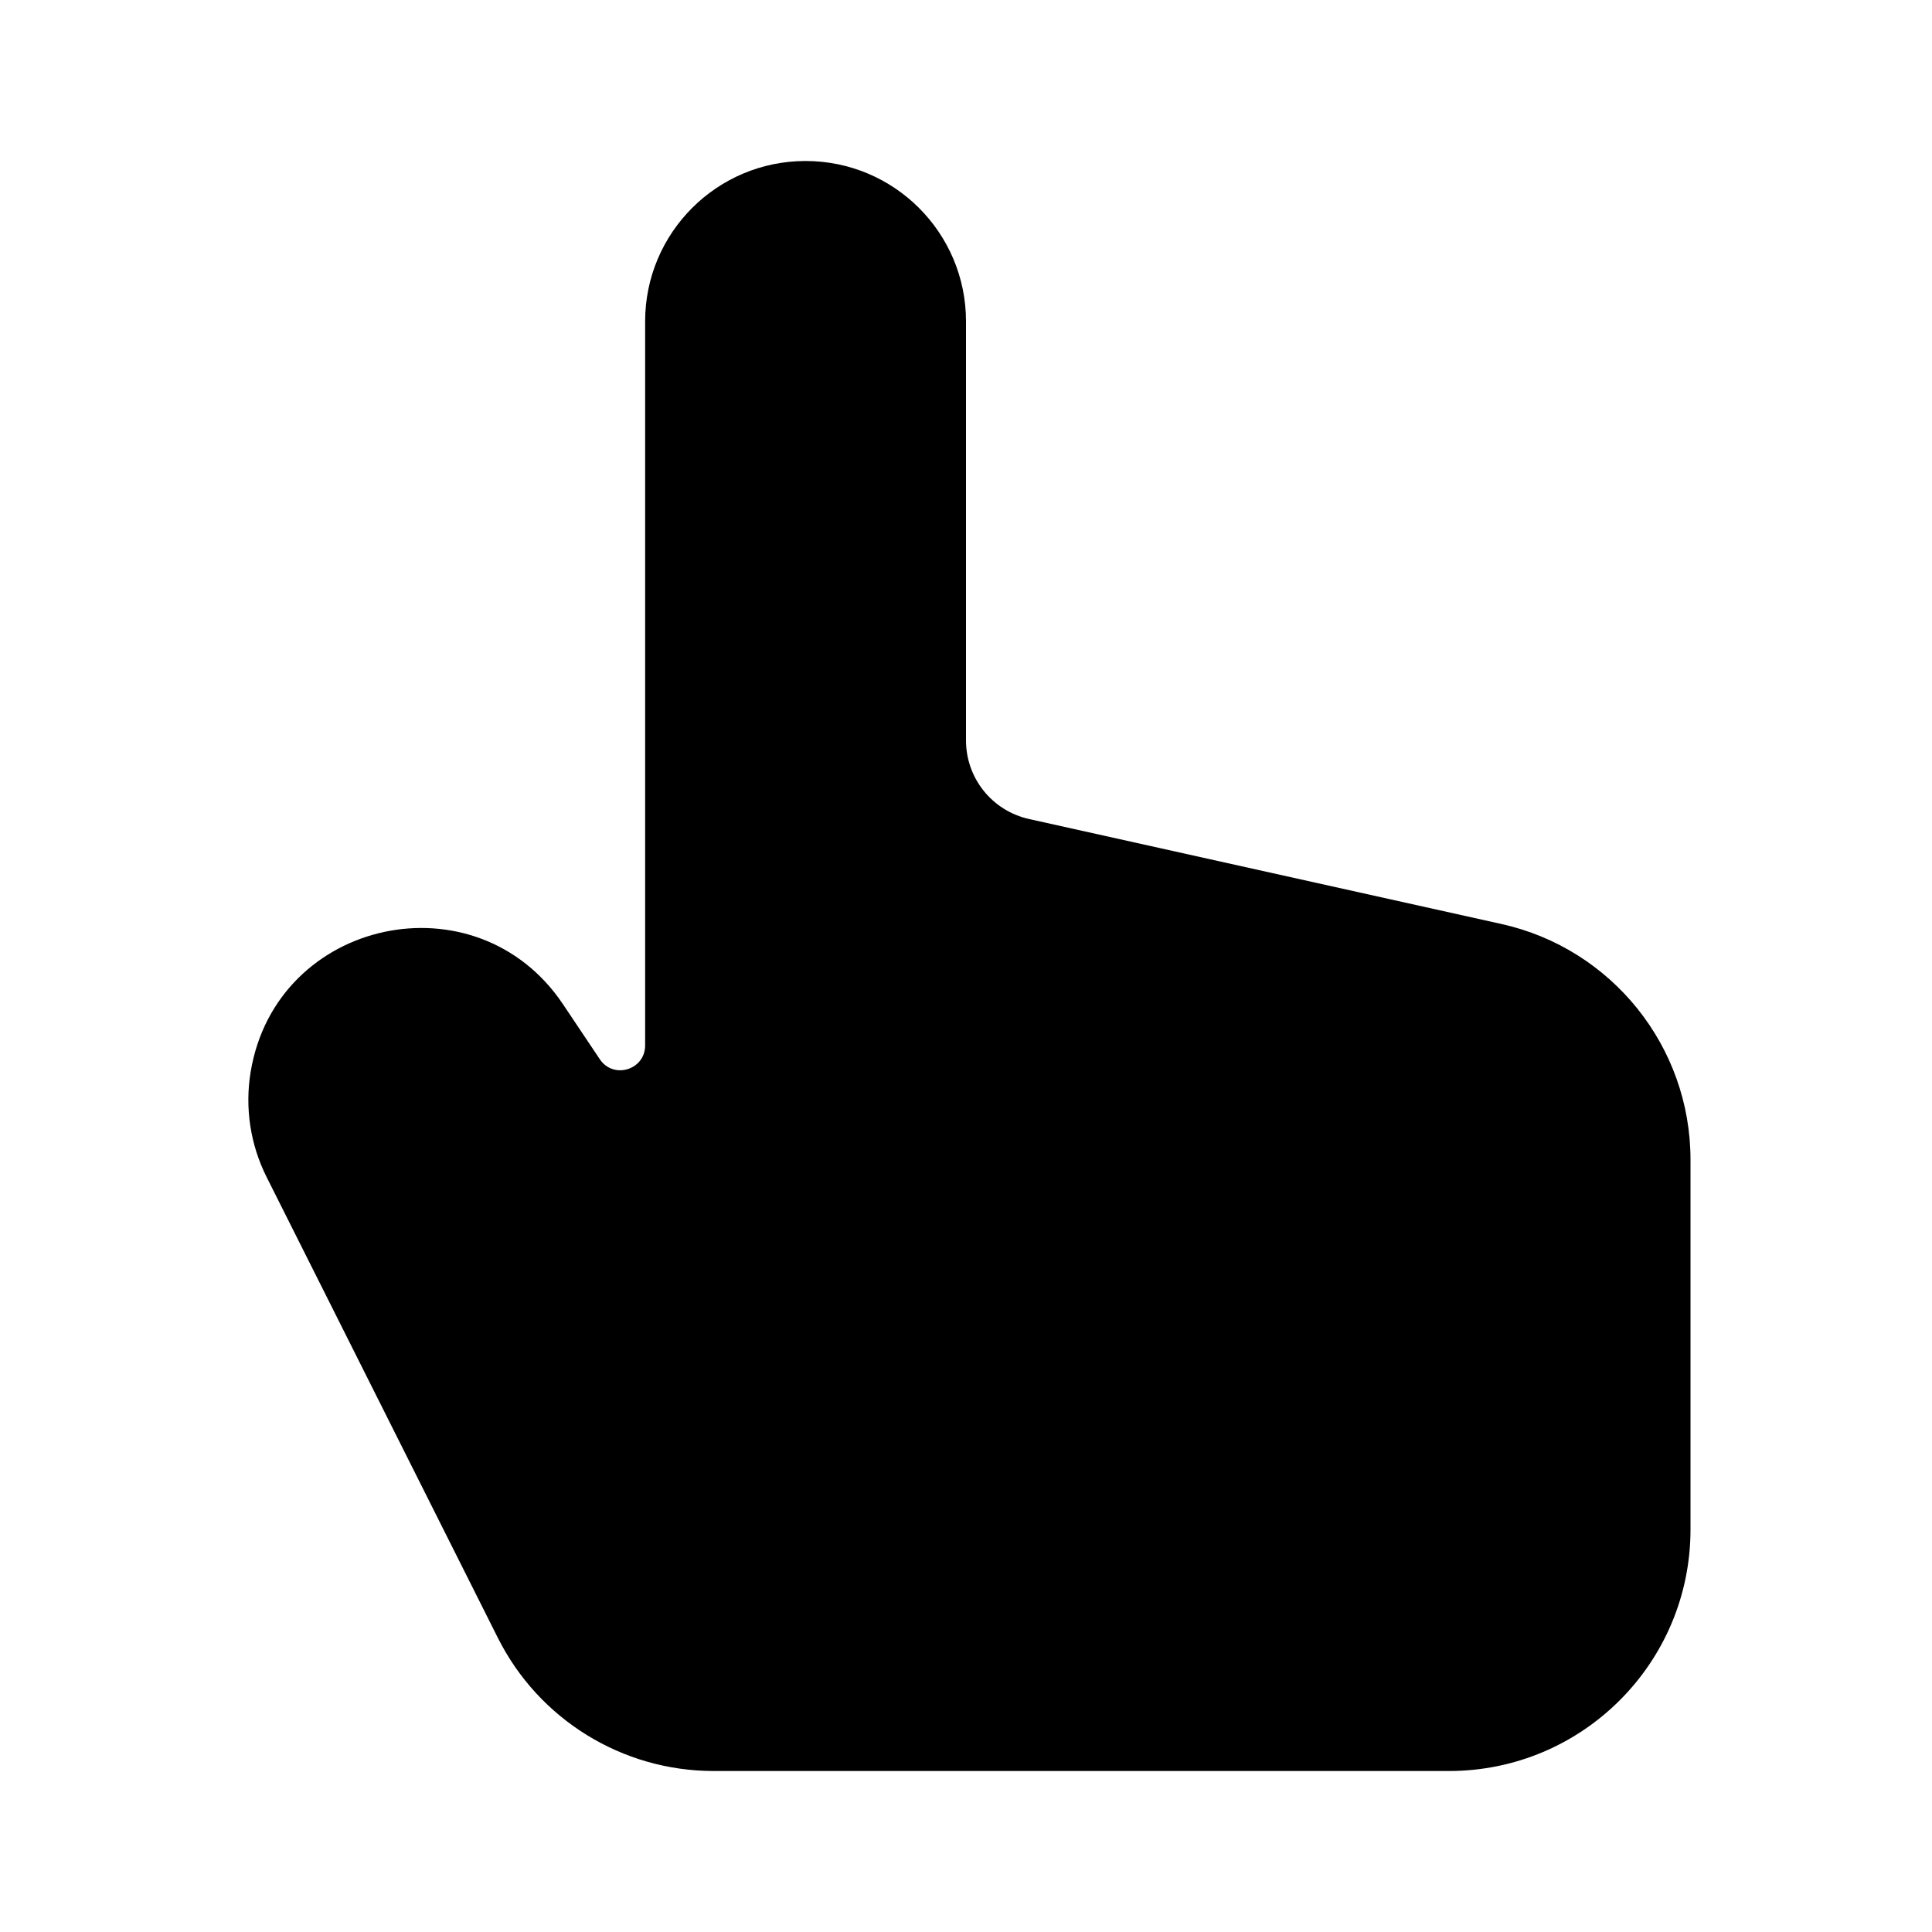 <svg width="24" height="24" viewBox="0 0 24 24" fill="none" xmlns="http://www.w3.org/2000/svg">
<path d="M18.651 11.478L12.783 10.174C12.325 10.072 12 9.667 12 9.198V3.993C12 2.892 11.108 2 10.007 2C8.906 2 8.014 2.892 8.014 3.993V12.987C8.014 13.291 7.62 13.411 7.451 13.158L6.995 12.477C5.92 10.87 3.432 11.406 3.114 13.313C3.04 13.76 3.109 14.218 3.312 14.622L6.184 20.345C6.693 21.36 7.73 22 8.865 22H18C19.657 22 21 20.657 21 19V14.406C21 13 20.023 11.783 18.651 11.478Z" fill="black"/>
</svg>
